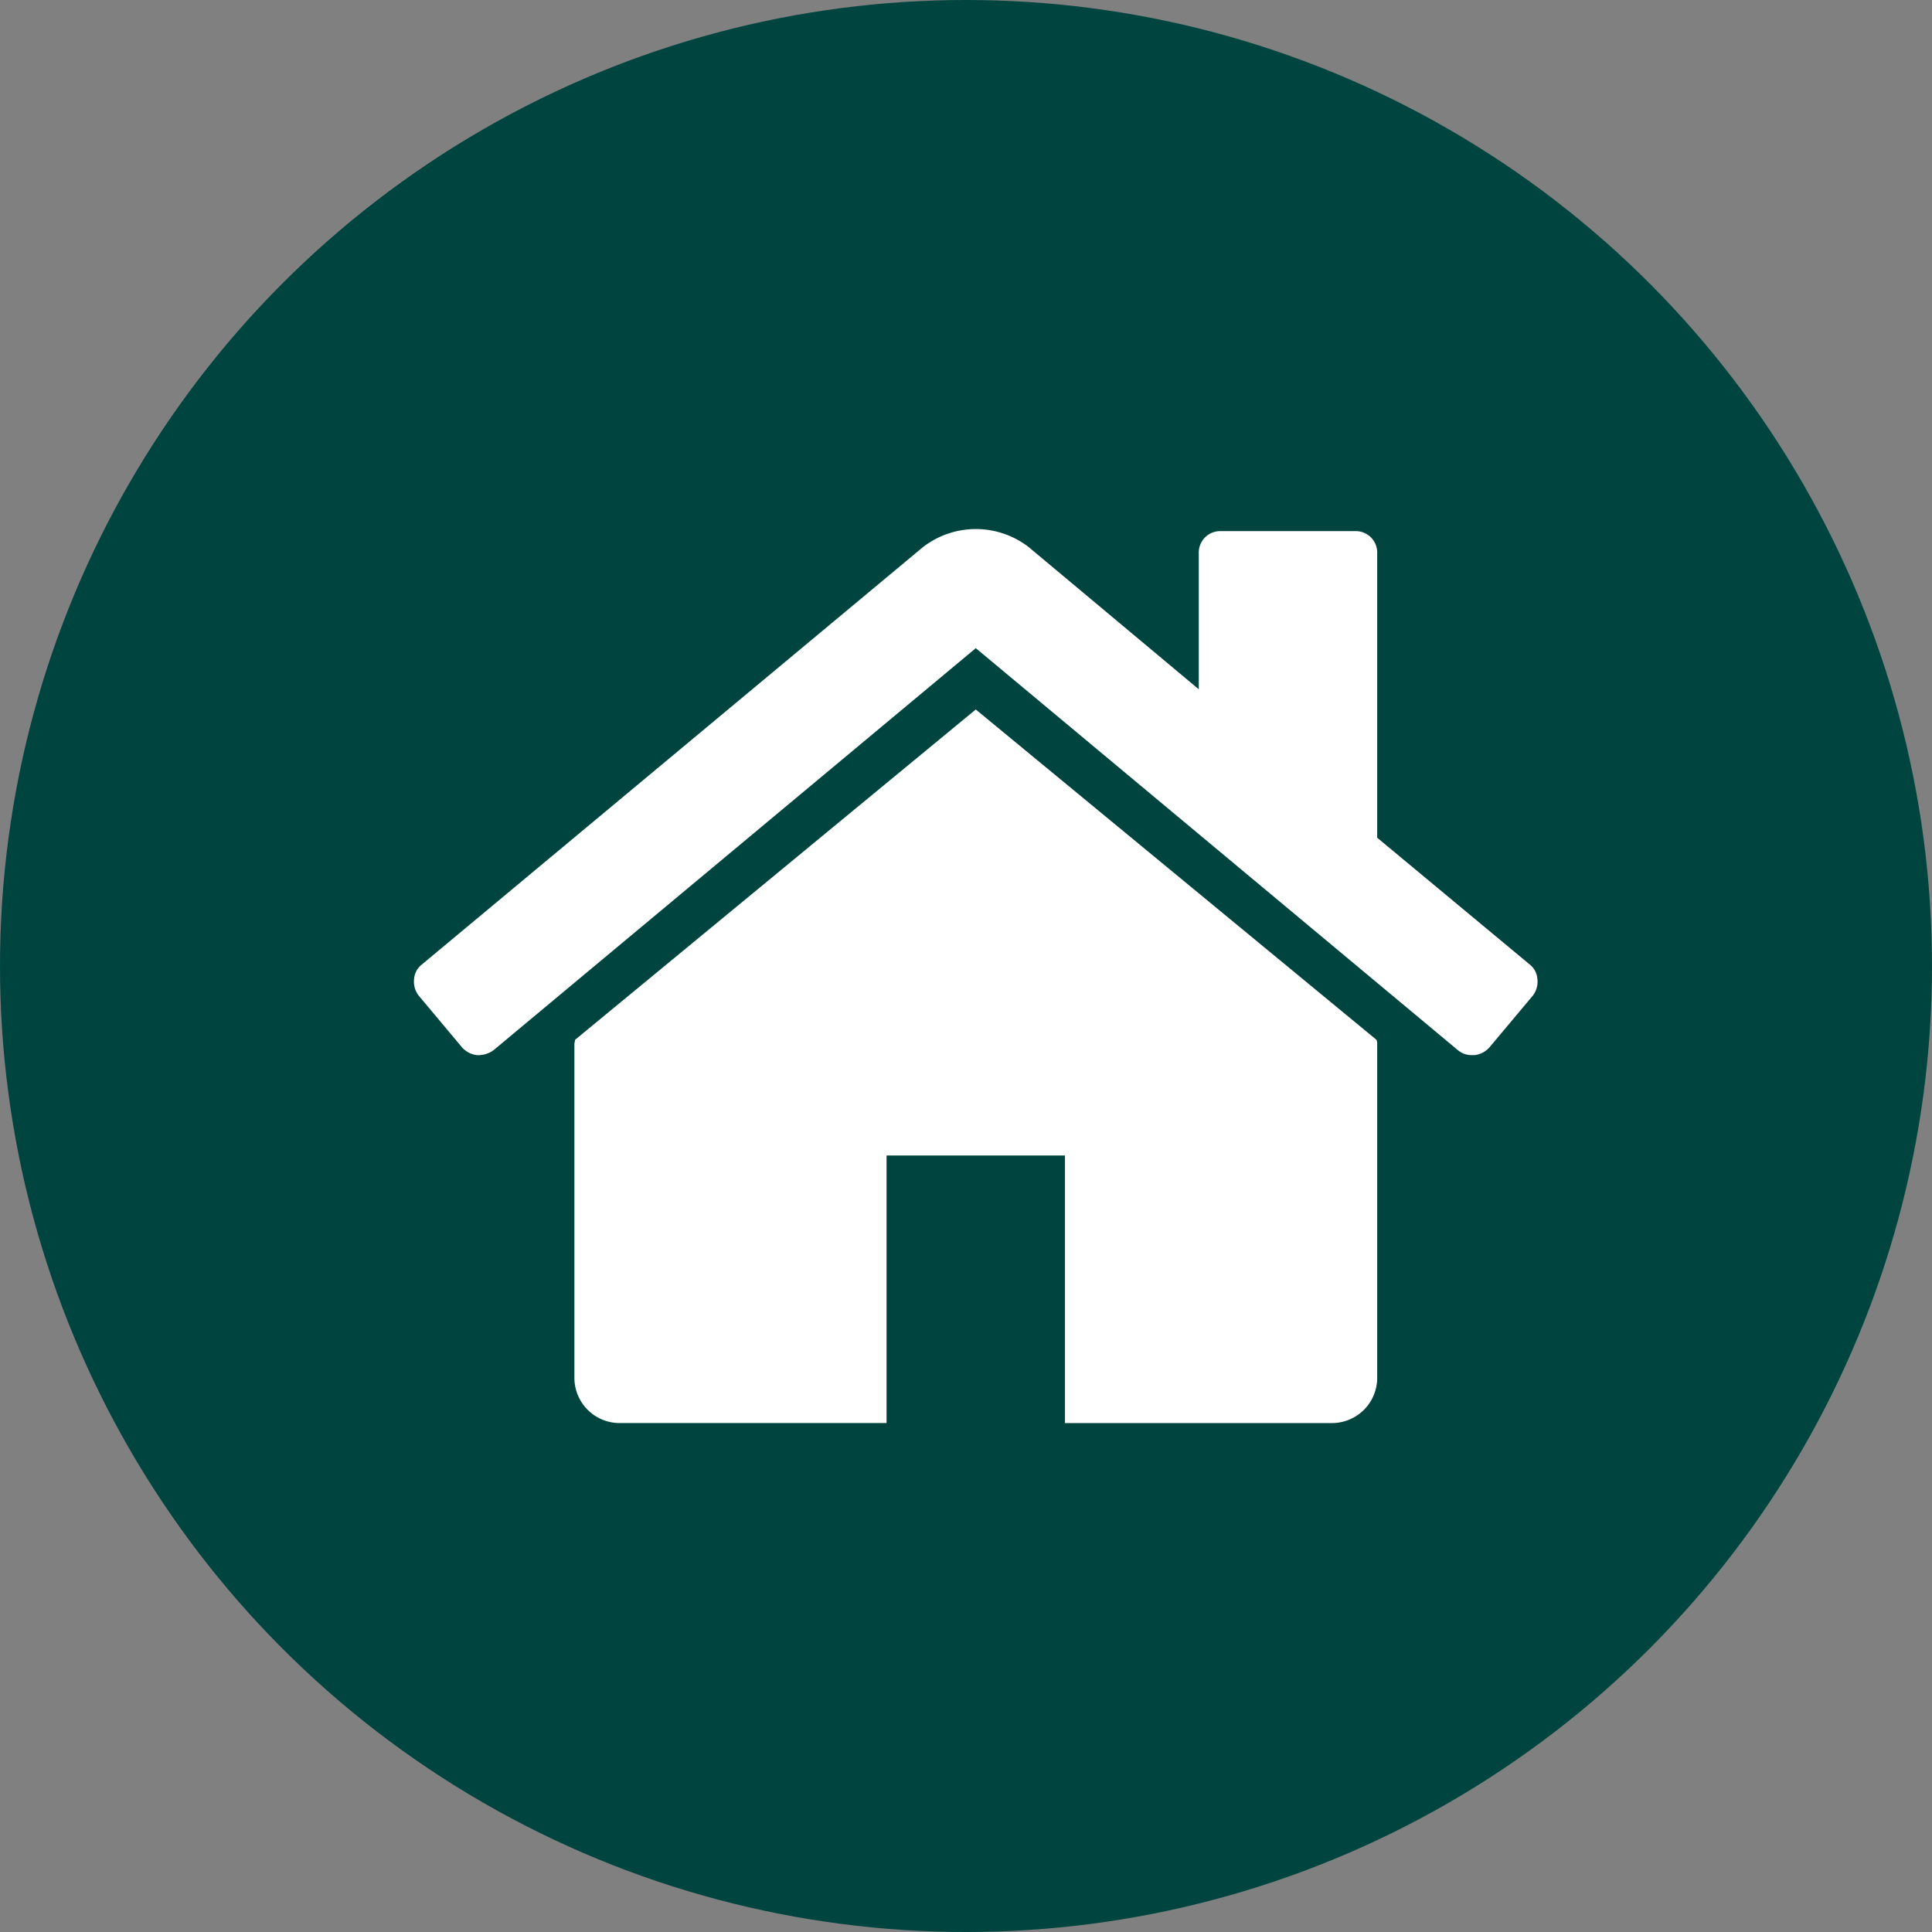 <svg xmlns="http://www.w3.org/2000/svg" width="84" height="84" viewBox="0 0 84 84">
  <rect x="0" y="0" width="84" height="84" fill="#808080" stroke="none"/>
  <g id="greenHouse" transform="translate(-911 -424)">
    <circle id="Ellipse_2265" data-name="Ellipse 2265" cx="42" cy="42" r="42" transform="translate(911 424)" fill="#00443f"/>
    <g id="home" transform="translate(929.002 400.006)">
      <g id="Group_15727" data-name="Group 15727" transform="translate(-0.001 46.994)">
        <path id="Path_34012" data-name="Path 34012" d="M83.15,120.939,65.729,135.3a.411.411,0,0,1-.015.091.414.414,0,0,0-.015.09v14.543a1.968,1.968,0,0,0,1.939,1.94H79.271V140.33h7.757v11.635H98.663a1.969,1.969,0,0,0,1.94-1.94V135.482a.426.426,0,0,0-.031-.181Z" transform="translate(-58.726 -113.092)" fill="#fff"/>
        <path id="Path_34013" data-name="Path 34013" d="M48.511,65.931l-6.635-5.514V48.055a.934.934,0,0,0-.97-.969H35.089a.933.933,0,0,0-.97.969v5.908l-7.393-6.181a3.759,3.759,0,0,0-4.6,0L.336,65.931A.88.88,0,0,0,0,66.582a.981.981,0,0,0,.212.712l1.878,2.242a1.033,1.033,0,0,0,.636.333,1.126,1.126,0,0,0,.727-.212L24.424,52.175,45.39,69.658a.934.934,0,0,0,.636.211h.091a1.035,1.035,0,0,0,.636-.333l1.879-2.242a.981.981,0,0,0,.211-.713A.883.883,0,0,0,48.511,65.931Z" transform="translate(0.001 -46.994)" fill="#fff"/>
      </g>
    </g>
  </g>
</svg>
